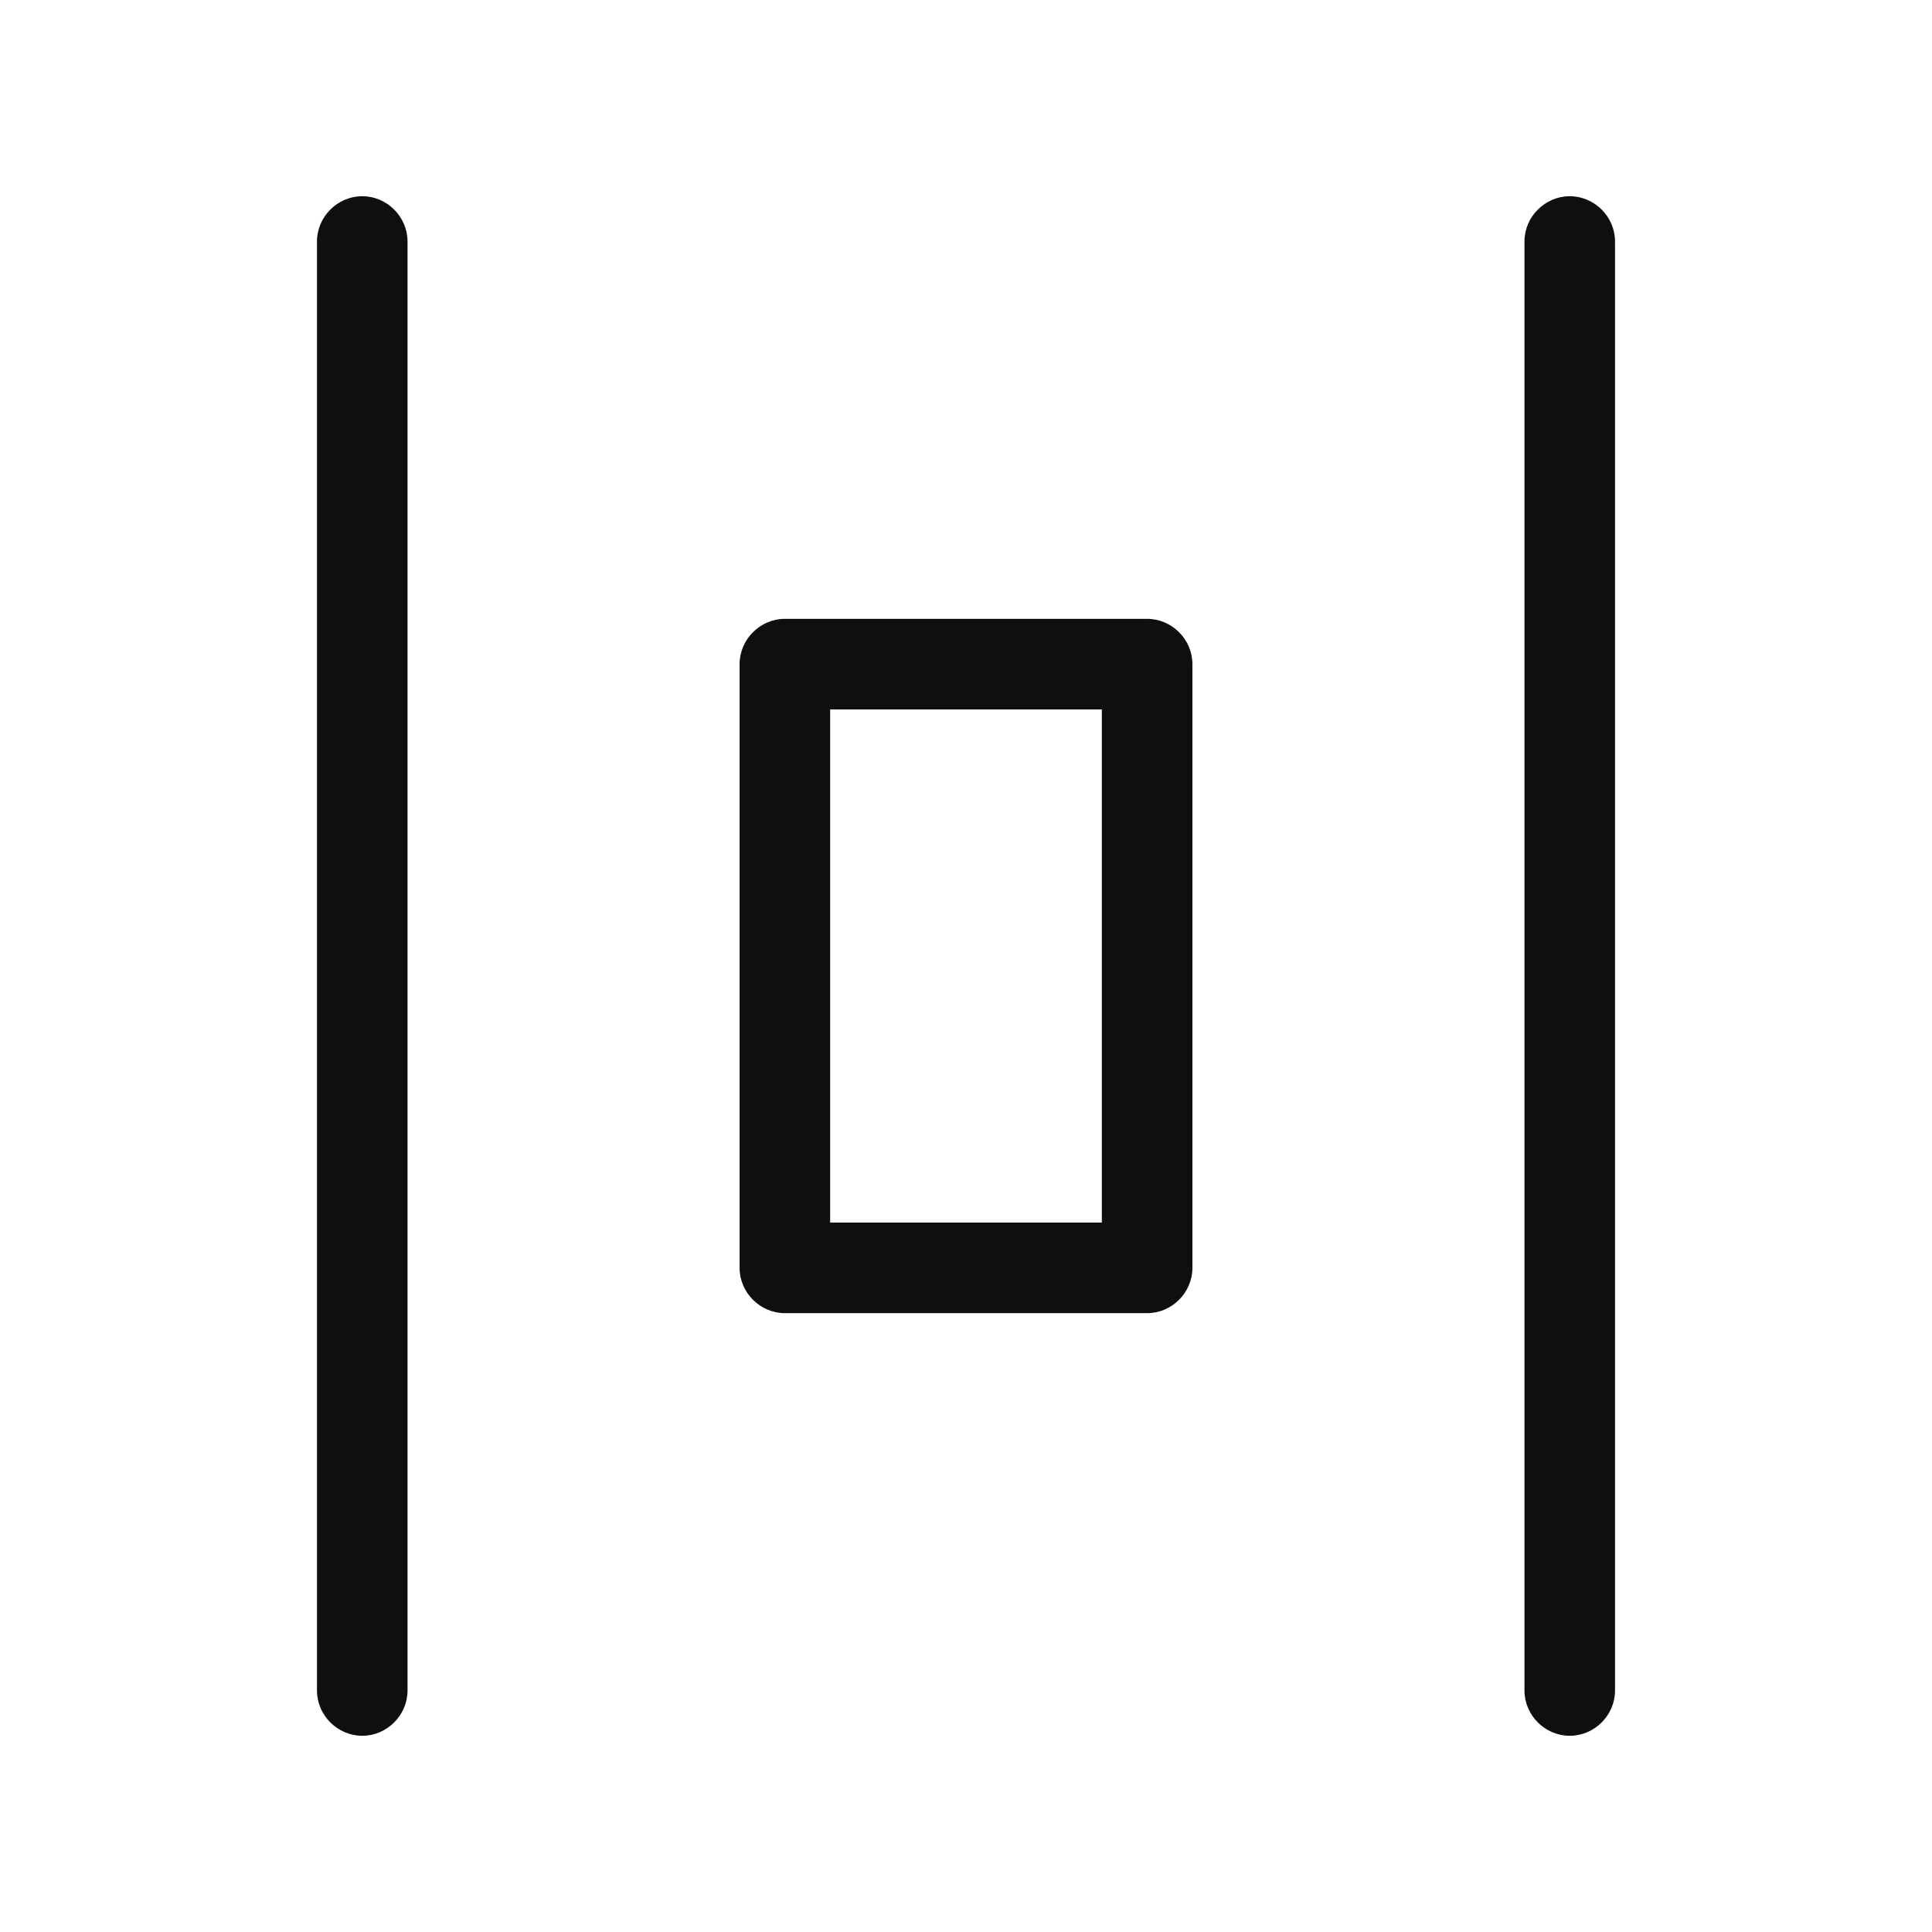 <svg width="32" height="32" viewBox="0 0 32 32" fill="none" xmlns="http://www.w3.org/2000/svg">
<path d="M6 28.75C6.41 28.75 6.75 28.41 6.75 28V4C6.75 3.59 6.41 3.25 6 3.25C5.59 3.25 5.25 3.59 5.25 4V28C5.25 28.41 5.59 28.75 6 28.75Z" fill="#0F0F0F"/>
<path d="M26 28.75C26.41 28.75 26.75 28.41 26.75 28V4C26.75 3.59 26.41 3.25 26 3.25C25.59 3.25 25.25 3.59 25.25 4V28C25.25 28.41 25.59 28.75 26 28.75Z" fill="#0F0F0F"/>
<path d="M13 21.75H19C19.41 21.75 19.75 21.41 19.75 21V11C19.75 10.59 19.41 10.25 19 10.25H13C12.59 10.25 12.25 10.59 12.25 11V21C12.25 21.41 12.59 21.75 13 21.75ZM13.75 11.75H18.25V20.25H13.75V11.75Z" fill="#0F0F0F"/>
</svg>
